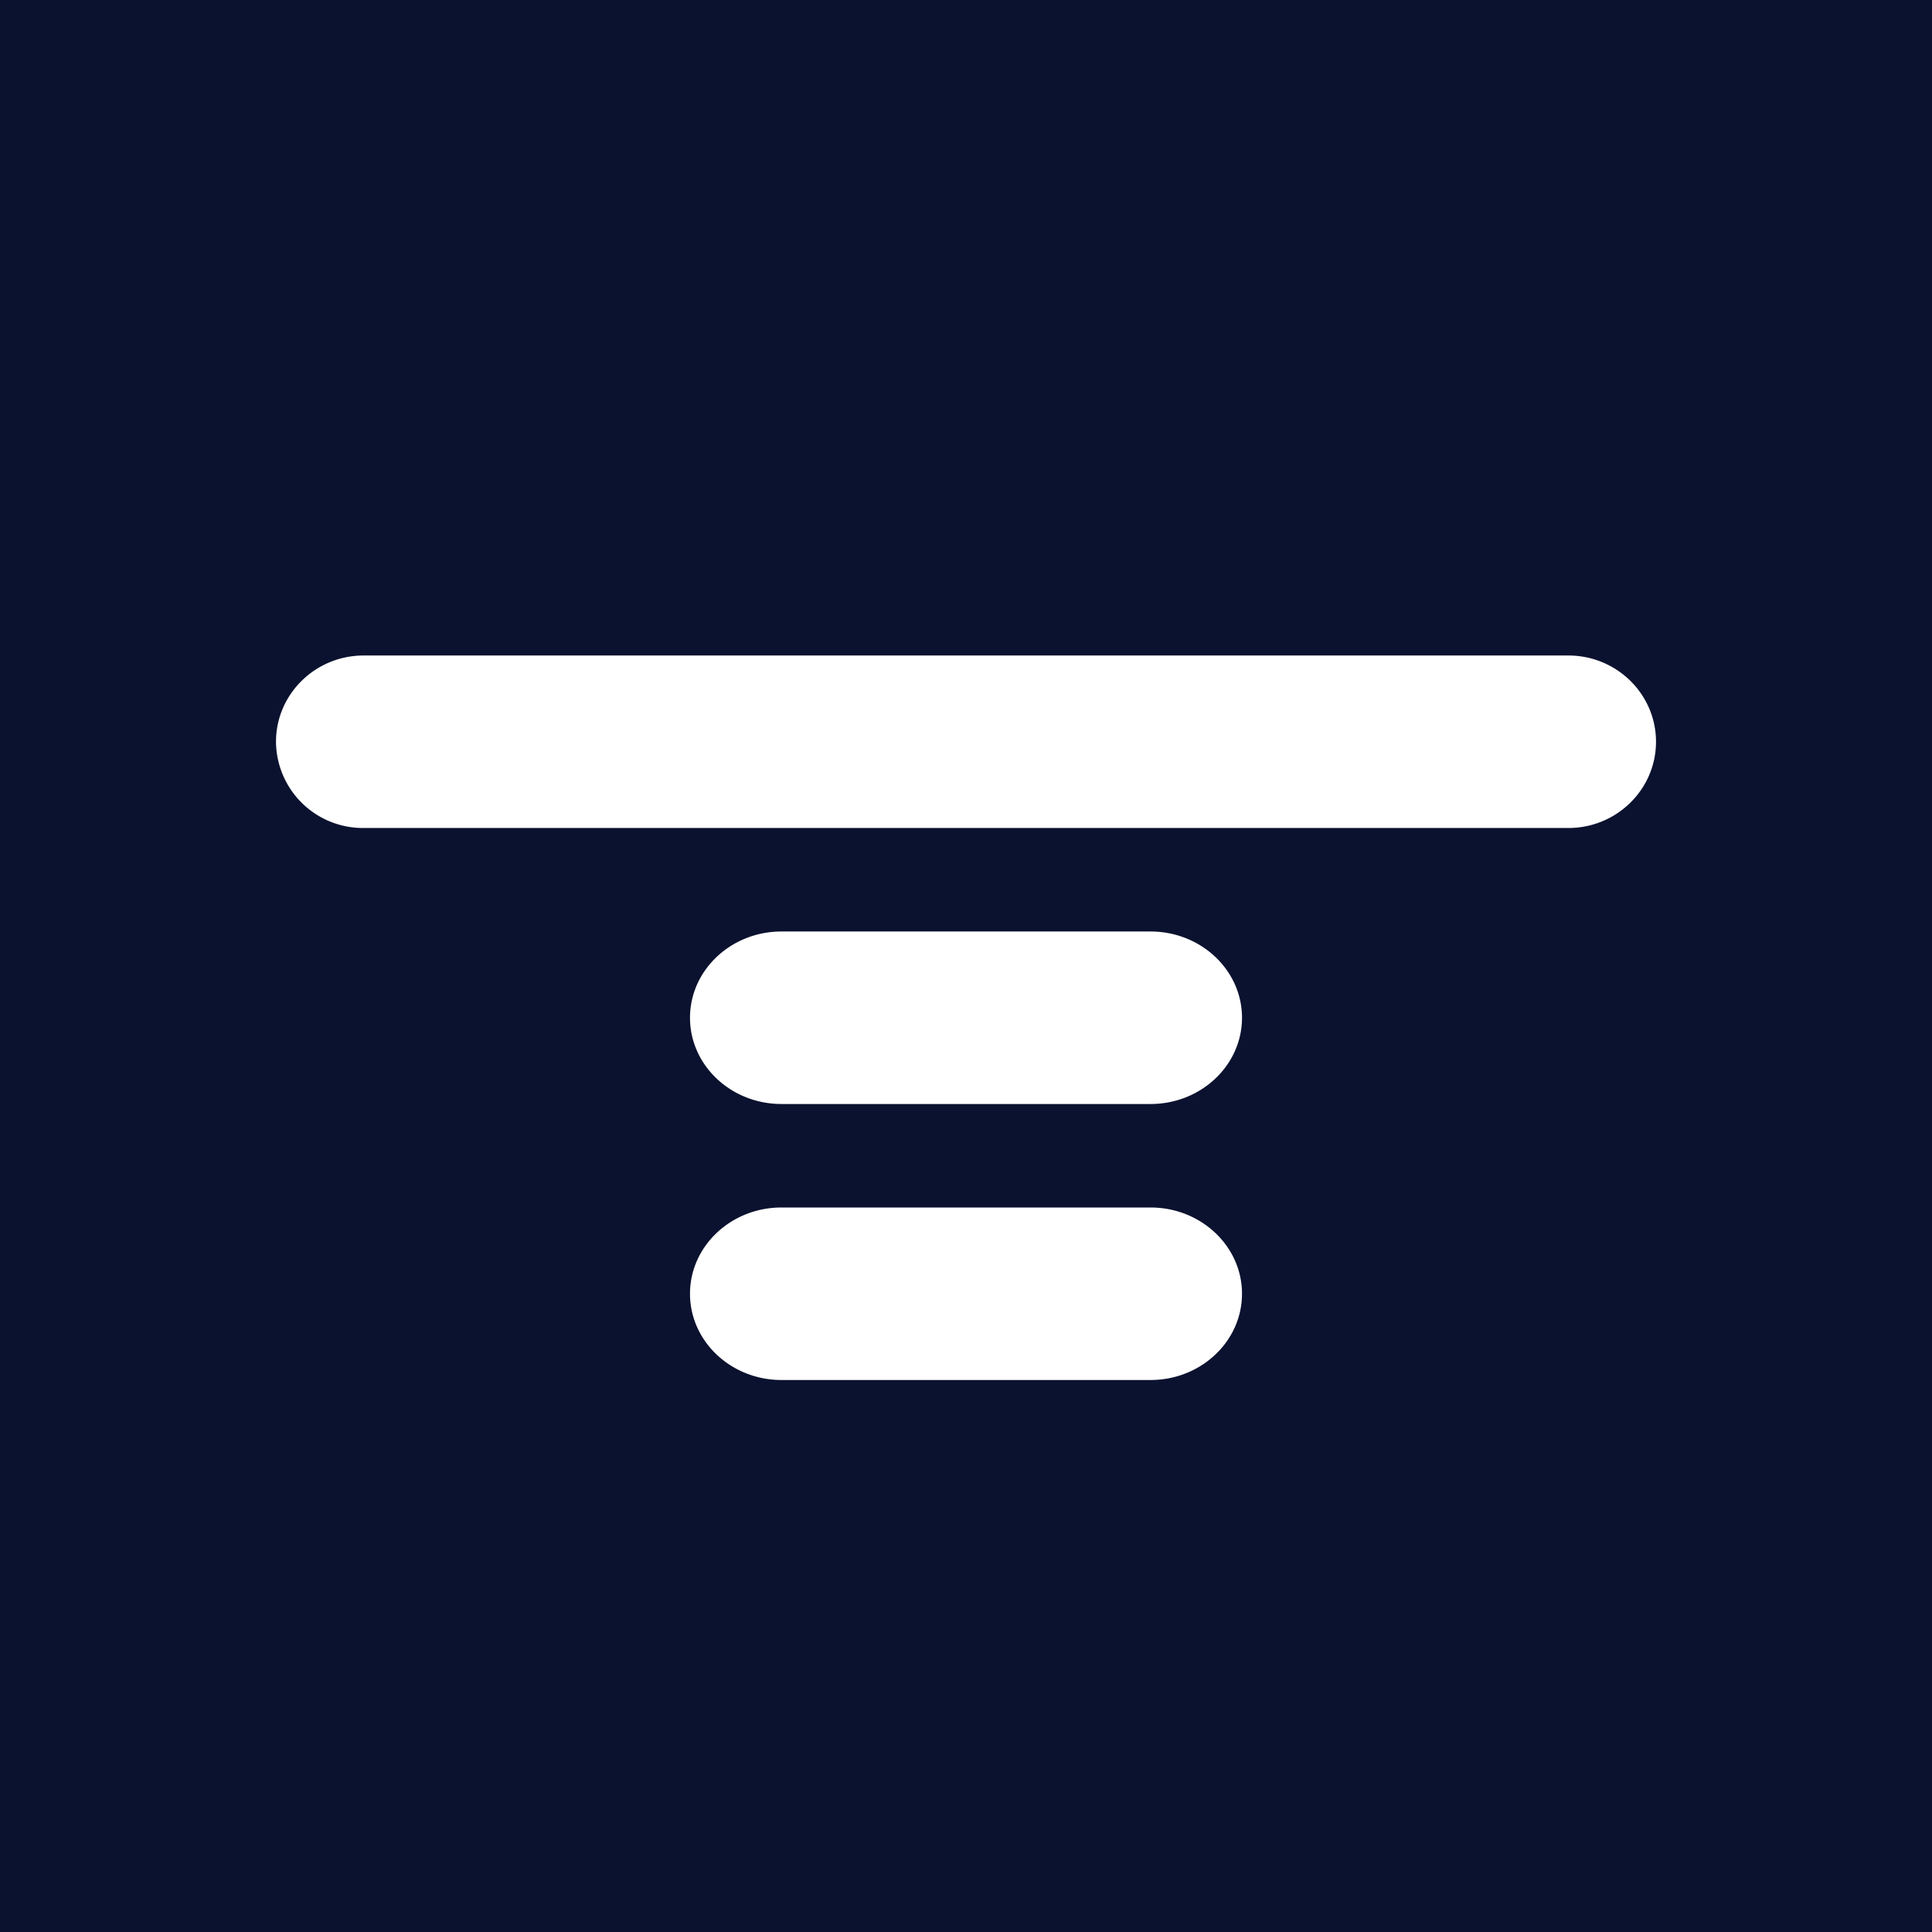 <!-- by TradeStack --><svg width="56" height="56" viewBox="0 0 56 56" xmlns="http://www.w3.org/2000/svg"><path fill="#0B122F" d="M0 0h56v56H0z"/><path d="M8 21.5c0-1.38 1.14-2.5 2.54-2.5h34.92c1.4 0 2.54 1.12 2.54 2.5S46.86 24 45.46 24H10.54A2.52 2.52 0 0 1 8 21.5Zm12 8c0-1.38 1.19-2.5 2.65-2.5h10.7c1.46 0 2.65 1.12 2.65 2.5S34.81 32 33.35 32h-10.7C21.19 32 20 30.88 20 29.5Zm2.65 5.5C21.19 35 20 36.12 20 37.5s1.19 2.5 2.65 2.5h10.7c1.46 0 2.65-1.12 2.65-2.5S34.81 35 33.35 35h-10.7Z" fill="#fff"/></svg>